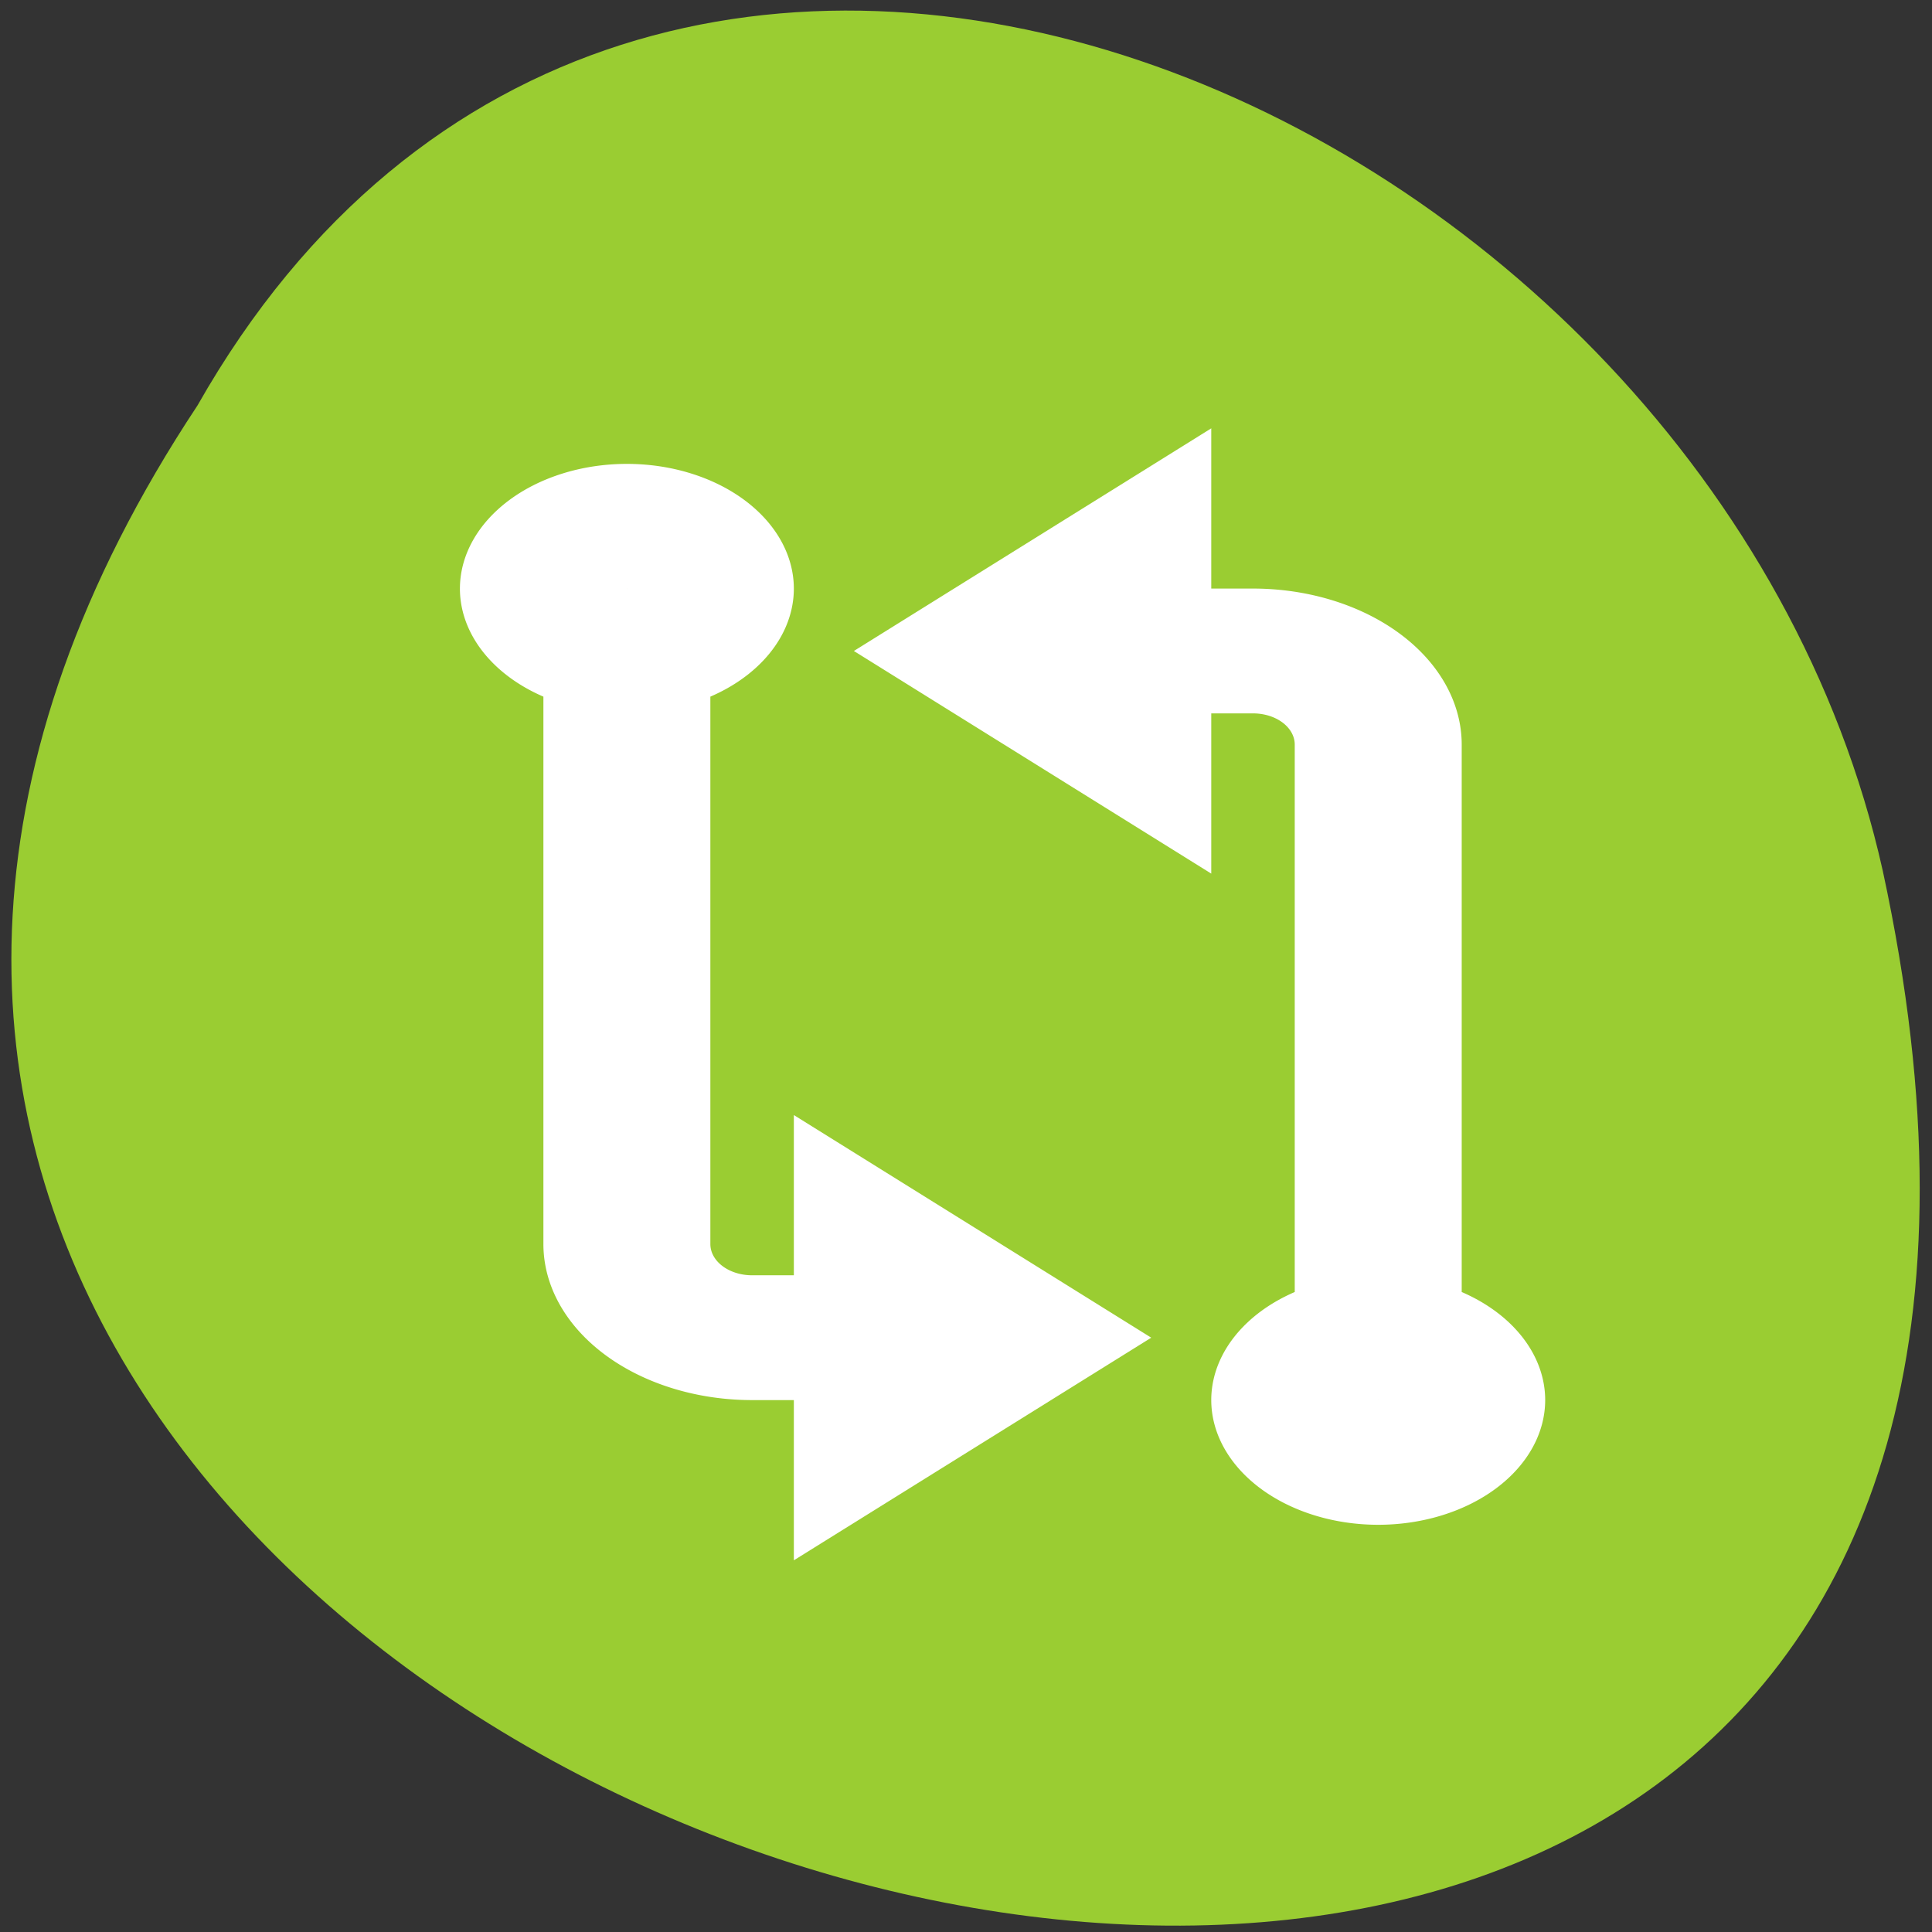 <svg xmlns="http://www.w3.org/2000/svg" viewBox="0 0 256 256"><rect x="0" y="0" width="256" height="256" fill="#333333" stroke="none"/><defs><clipPath><path d="m 74 56.824 h 129 v 139.69 h -129"/></clipPath><clipPath><path d="m 27.707 56.824 h 82.29 v 139.69 h -82.29"/></clipPath><clipPath><path d="m 171 132 h 54.625 v 24 h -54.625"/></clipPath><clipPath><path d="m 148 97 h 77.63 v 24 h -77.62"/></clipPath><clipPath><path transform="matrix(15.333 0 0 11.5 415 -125.5)" d="m -24 13 c 0 1.105 -0.672 2 -1.5 2 -0.828 0 -1.5 -0.895 -1.5 -2 0 -1.105 0.672 -2 1.5 -2 0.828 0 1.5 0.895 1.5 2 z"/></clipPath></defs><g transform="matrix(-0.992 0 0 0.987 254.92 -784.07)" style="fill:#9acd32;color:#000"><path d="m 230.59 848.82 c 127.4 193.29 -278.89 312.33 -225.1 62.47 22.922 -103.26 166.67 -165.93 225.1 -62.47 z"/><g transform="matrix(-11.151 0 0 8.378 4948.21 -3569.34)" style="fill:#fff;stroke:#fff"><path d="m 428.21 528.79 a 1.5 1.5 0 0 0 -1.5 1.5 1.5 1.5 0 0 0 1 1.412 v 9.09 a 2 2 0 0 0 2 2 h 1 v 2 l 3 -2.5 l -3 -2.5 v 2 h -1 a 1 1 0 0 1 -1 -1 v -9.09 a 1.5 1.5 0 0 0 1 -1.412 1.5 1.5 0 0 0 -1.5 -1.5 z m 0 1 a 0.5 0.5 0 0 1 0.5 0.5 0.5 0.5 0 0 1 -0.5 0.5 0.5 0.5 0 0 1 -0.5 -0.5 0.5 0.5 0 0 1 0.5 -0.5 z"/><path d="m 437.21 544.79 a 1.5 1.5 0 0 0 1.5 -1.5 1.5 1.5 0 0 0 -1 -1.412 v -9.09 a 2 2 0 0 0 -2 -2 h -1 v -2 l -3 2.5 l 3 2.5 v -2 h 1 a 1 1 0 0 1 1 1 v 9.09 a 1.5 1.5 0 0 0 -1 1.412 1.5 1.5 0 0 0 1.5 1.5 z m 0 -1 a 0.5 0.5 0 0 1 -0.5 -0.5 0.5 0.5 0 0 1 0.5 -0.5 0.5 0.5 0 0 1 0.5 0.5 0.5 0.5 0 0 1 -0.5 0.5 z"/></g></g></svg>